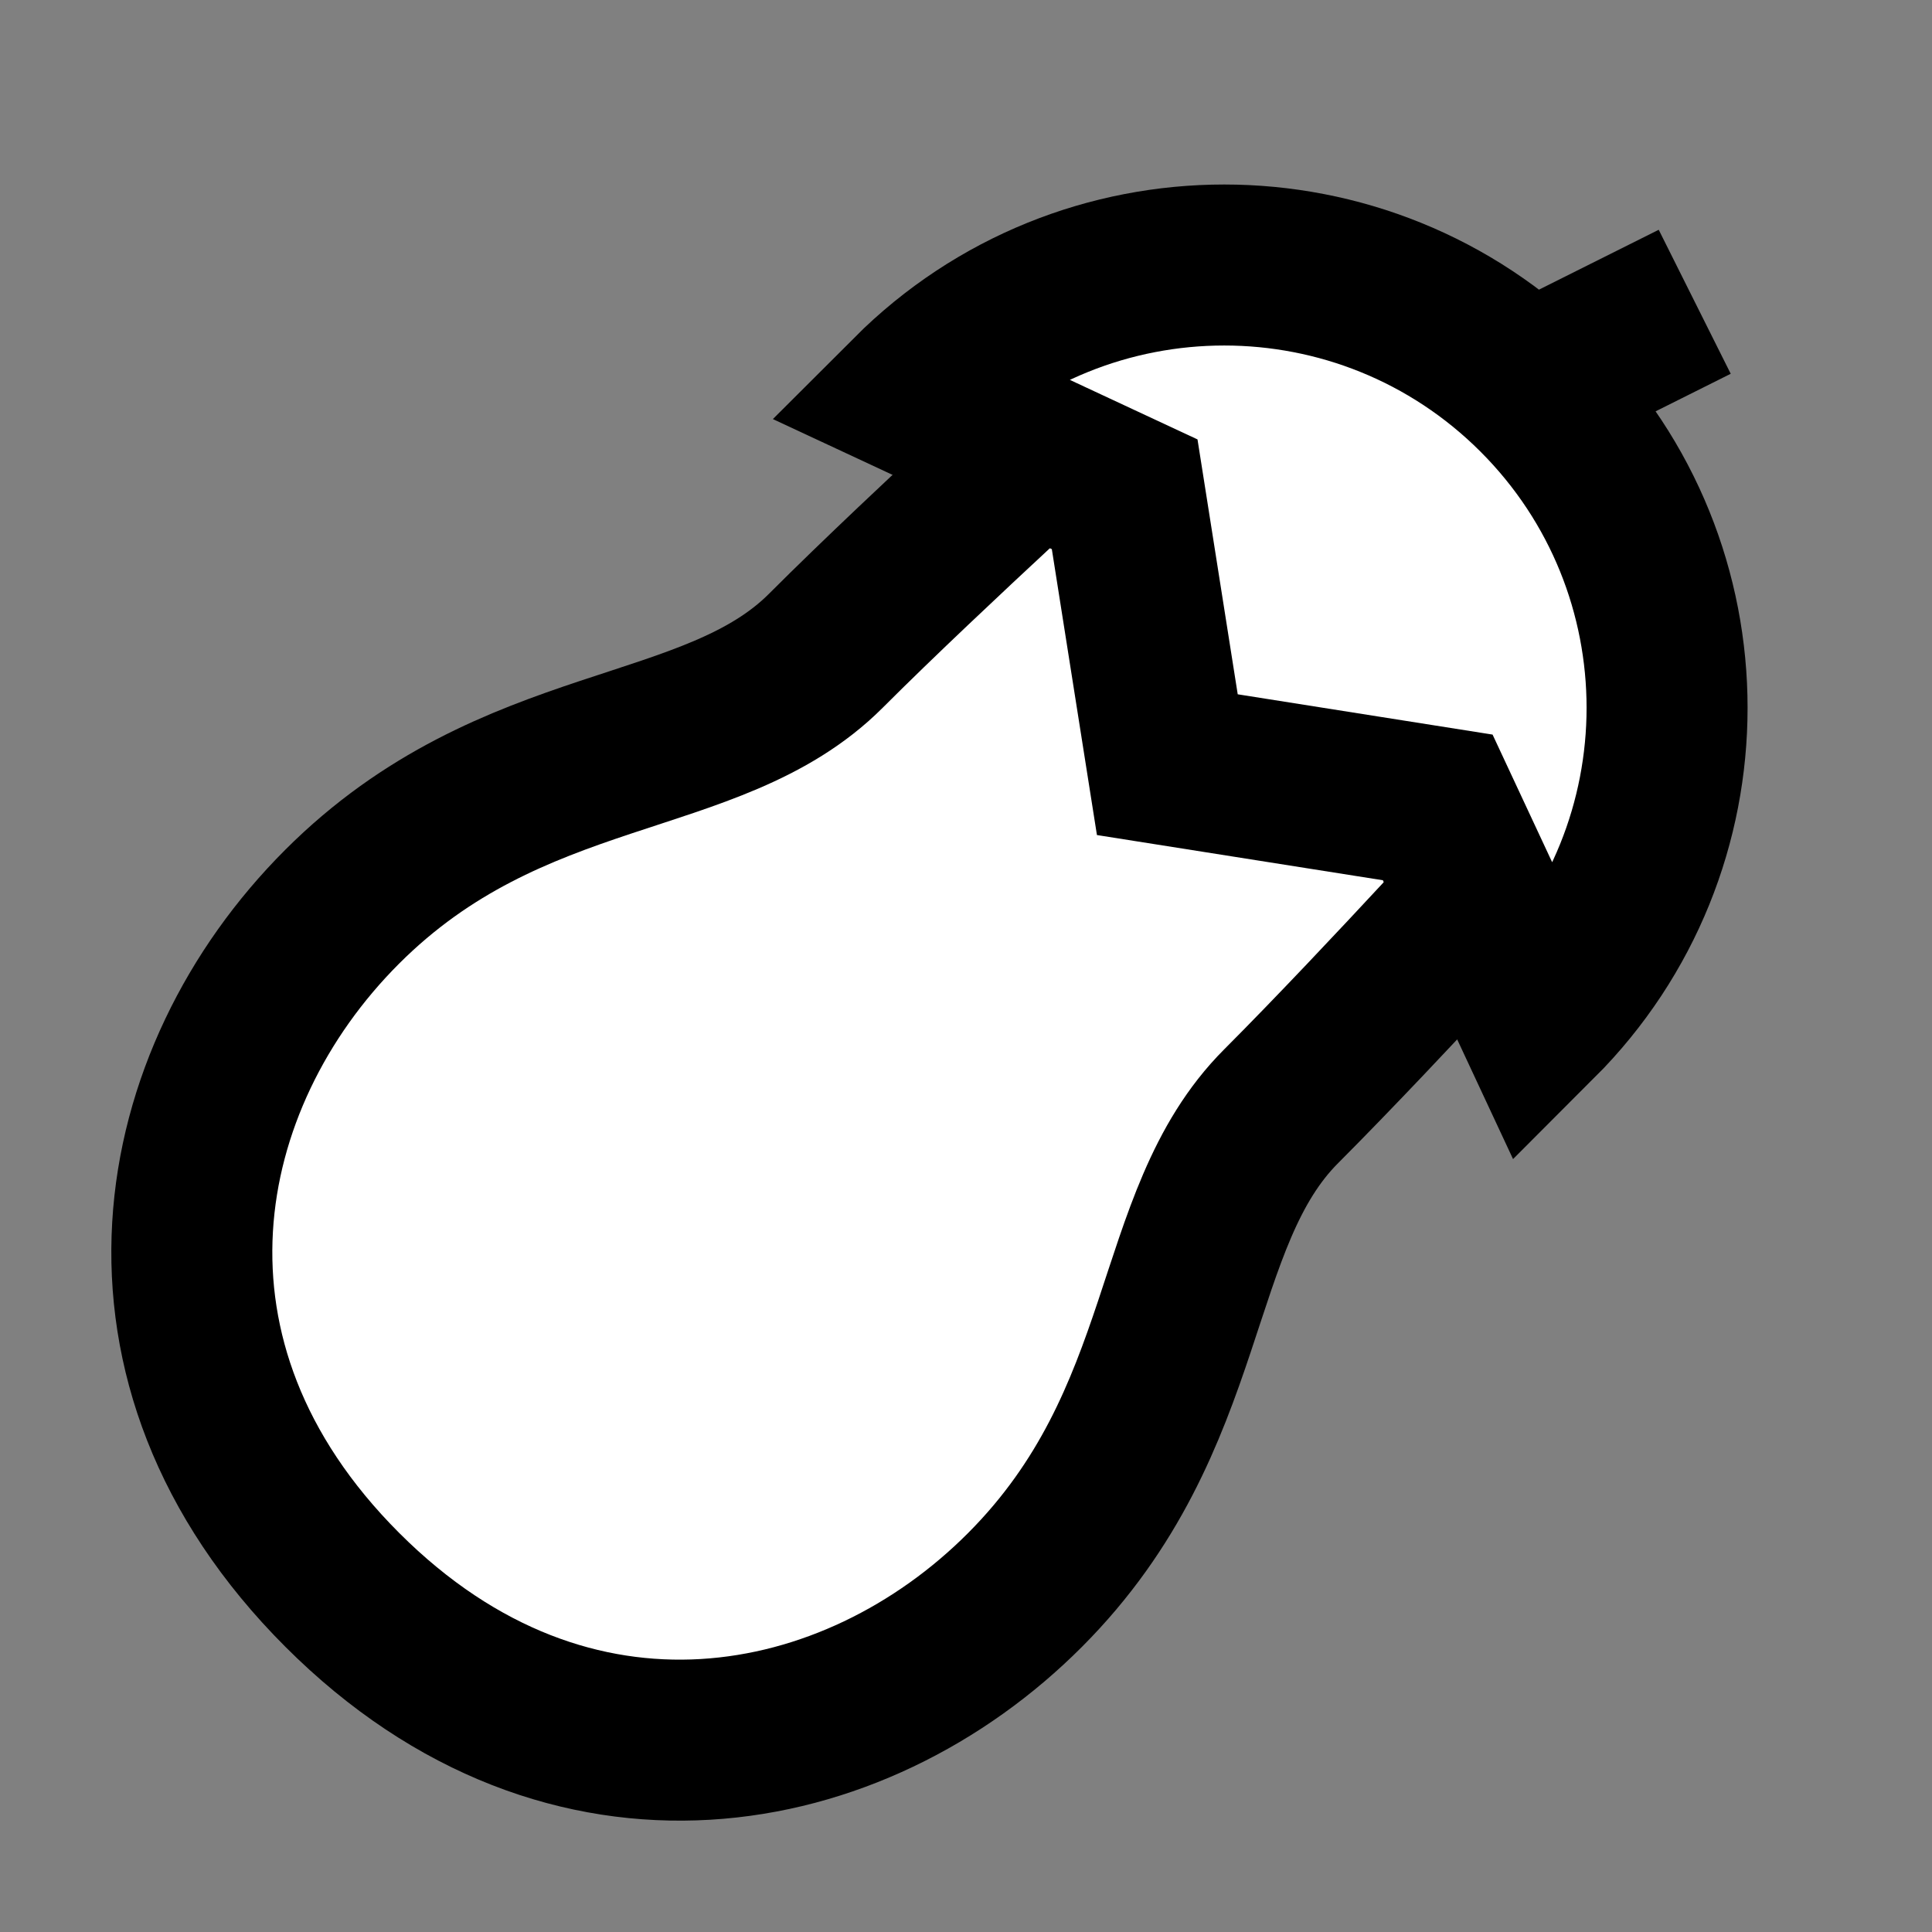 <svg width="24" height="24" viewBox="0 0 24 24" fill="none" xmlns="http://www.w3.org/2000/svg">
    <rect x="0" y="0" width="24" height="24" fill="#808080" stroke="none"/>
    <g id="eggplant">
        <path id="fill1"
            d="M4.252 19.75C1.421 16.919 2.124 13.39 4.249 11.265C6.373 9.14 8.847 9.496 10.259 8.084C11.277 7.065 12.857 5.62 12.857 5.62L13.972 6.14L14.502 9.499L17.861 10.03L18.381 11.142C18.381 11.142 16.934 12.722 15.916 13.741C14.504 15.153 14.848 17.628 12.734 19.75C10.62 21.872 7.083 22.58 4.252 19.75Z"
            fill="white" />
        <path id="fill2"
            d="M19.098 12.682L17.86 10.03L14.501 9.499L13.971 6.14L11.318 4.903C13.427 2.795 16.821 2.756 18.977 4.786C19.018 4.825 19.058 4.864 19.098 4.903C21.246 7.051 21.246 10.534 19.098 12.682Z"
            fill="white" />
        <path id="stroke1"
            d="M12.35 6.088C11.8 6.599 10.913 7.429 10.259 8.084C8.847 9.496 6.373 9.141 4.249 11.265C2.124 13.39 1.421 16.919 4.252 19.75C7.083 22.581 10.62 21.872 12.734 19.75C14.848 17.629 14.504 15.153 15.916 13.741C16.565 13.091 17.389 12.214 17.9 11.663"
            stroke="black" stroke-width="2" stroke-linecap="square" />
        <path id="stroke2"
            d="M19.2 4.675L20.158 4.196M14.501 9.499L13.971 6.14L11.318 4.903C13.466 2.755 16.949 2.755 19.098 4.903C21.246 7.051 21.246 10.534 19.098 12.682L17.86 10.03L14.501 9.499Z"
            stroke="black" stroke-width="2" stroke-linecap="square" />
    </g>
</svg>